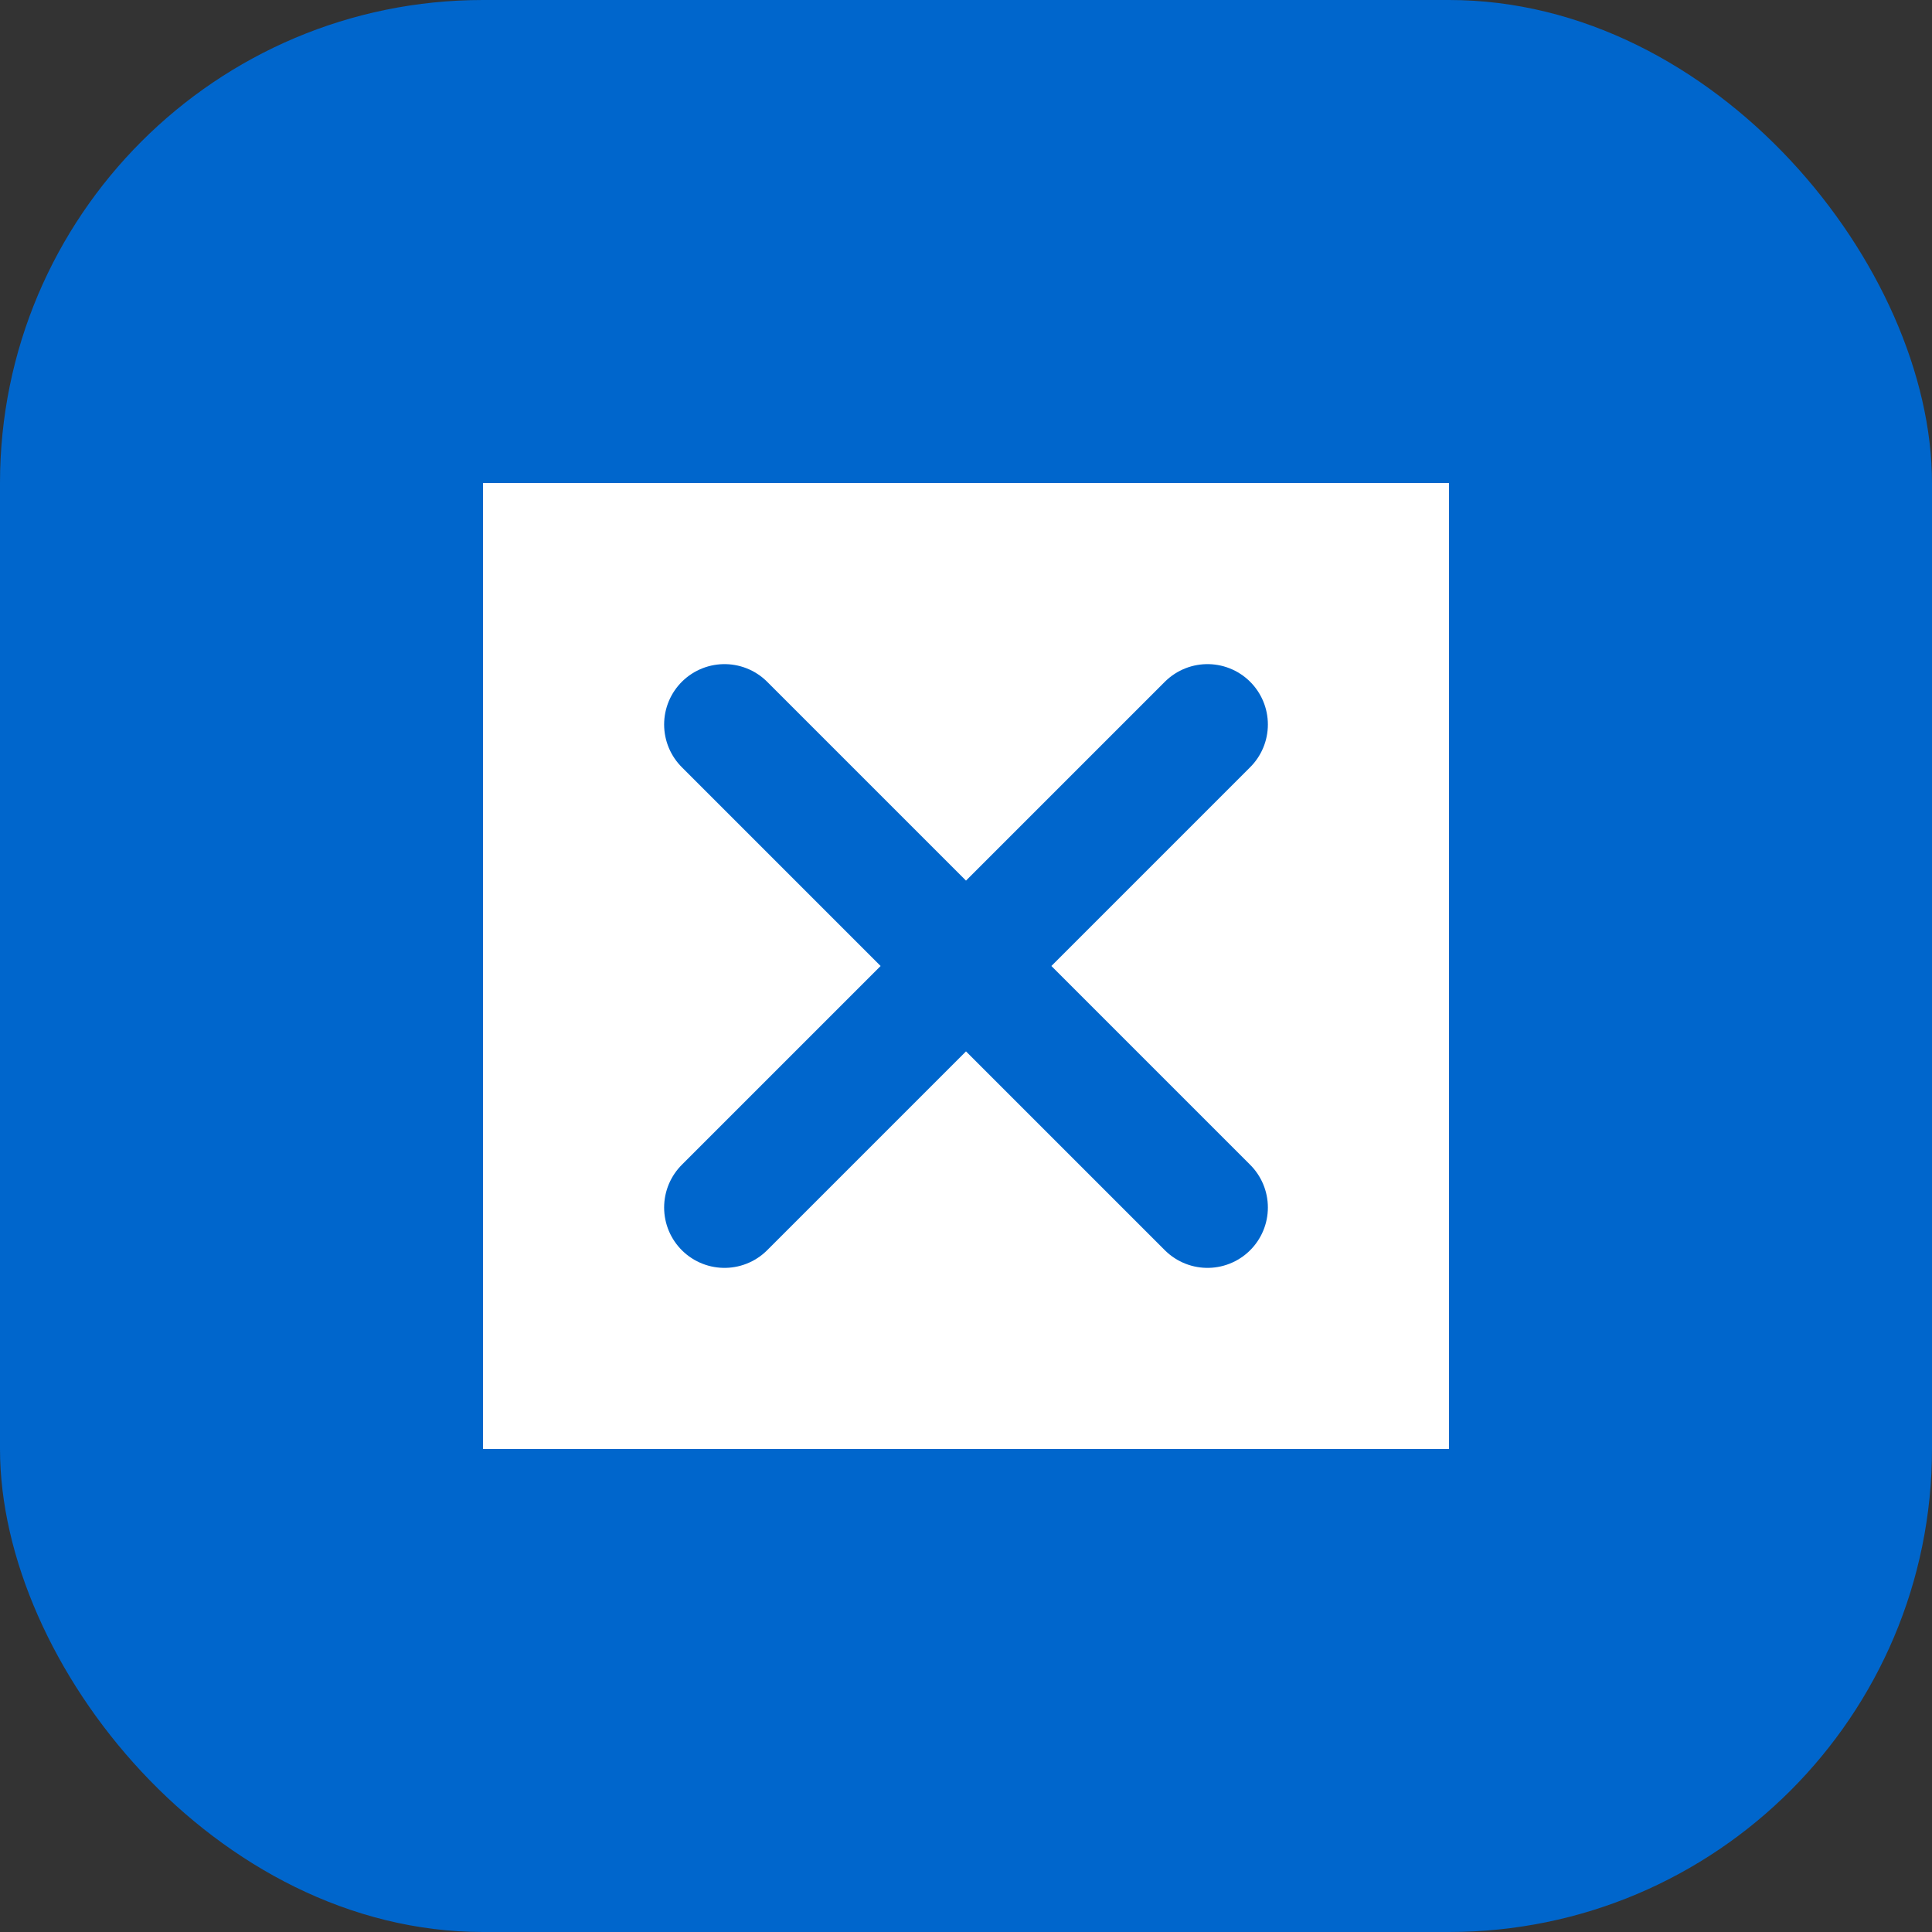 <svg width="32" height="32" viewBox="0 0 32 32" fill="none" xmlns="http://www.w3.org/2000/svg">
  <rect x="0" y="0" width="32" height="32" fill="#333333" stroke="none"/>
  <rect width="32" height="32" rx="8" fill="#0066CC"/>
  <path d="M8 8H24V24H8V8Z" fill="white"/>
  <path d="M12 12L20 20M20 12L12 20" stroke="#0066CC" stroke-width="2" stroke-linecap="round"/>
</svg>